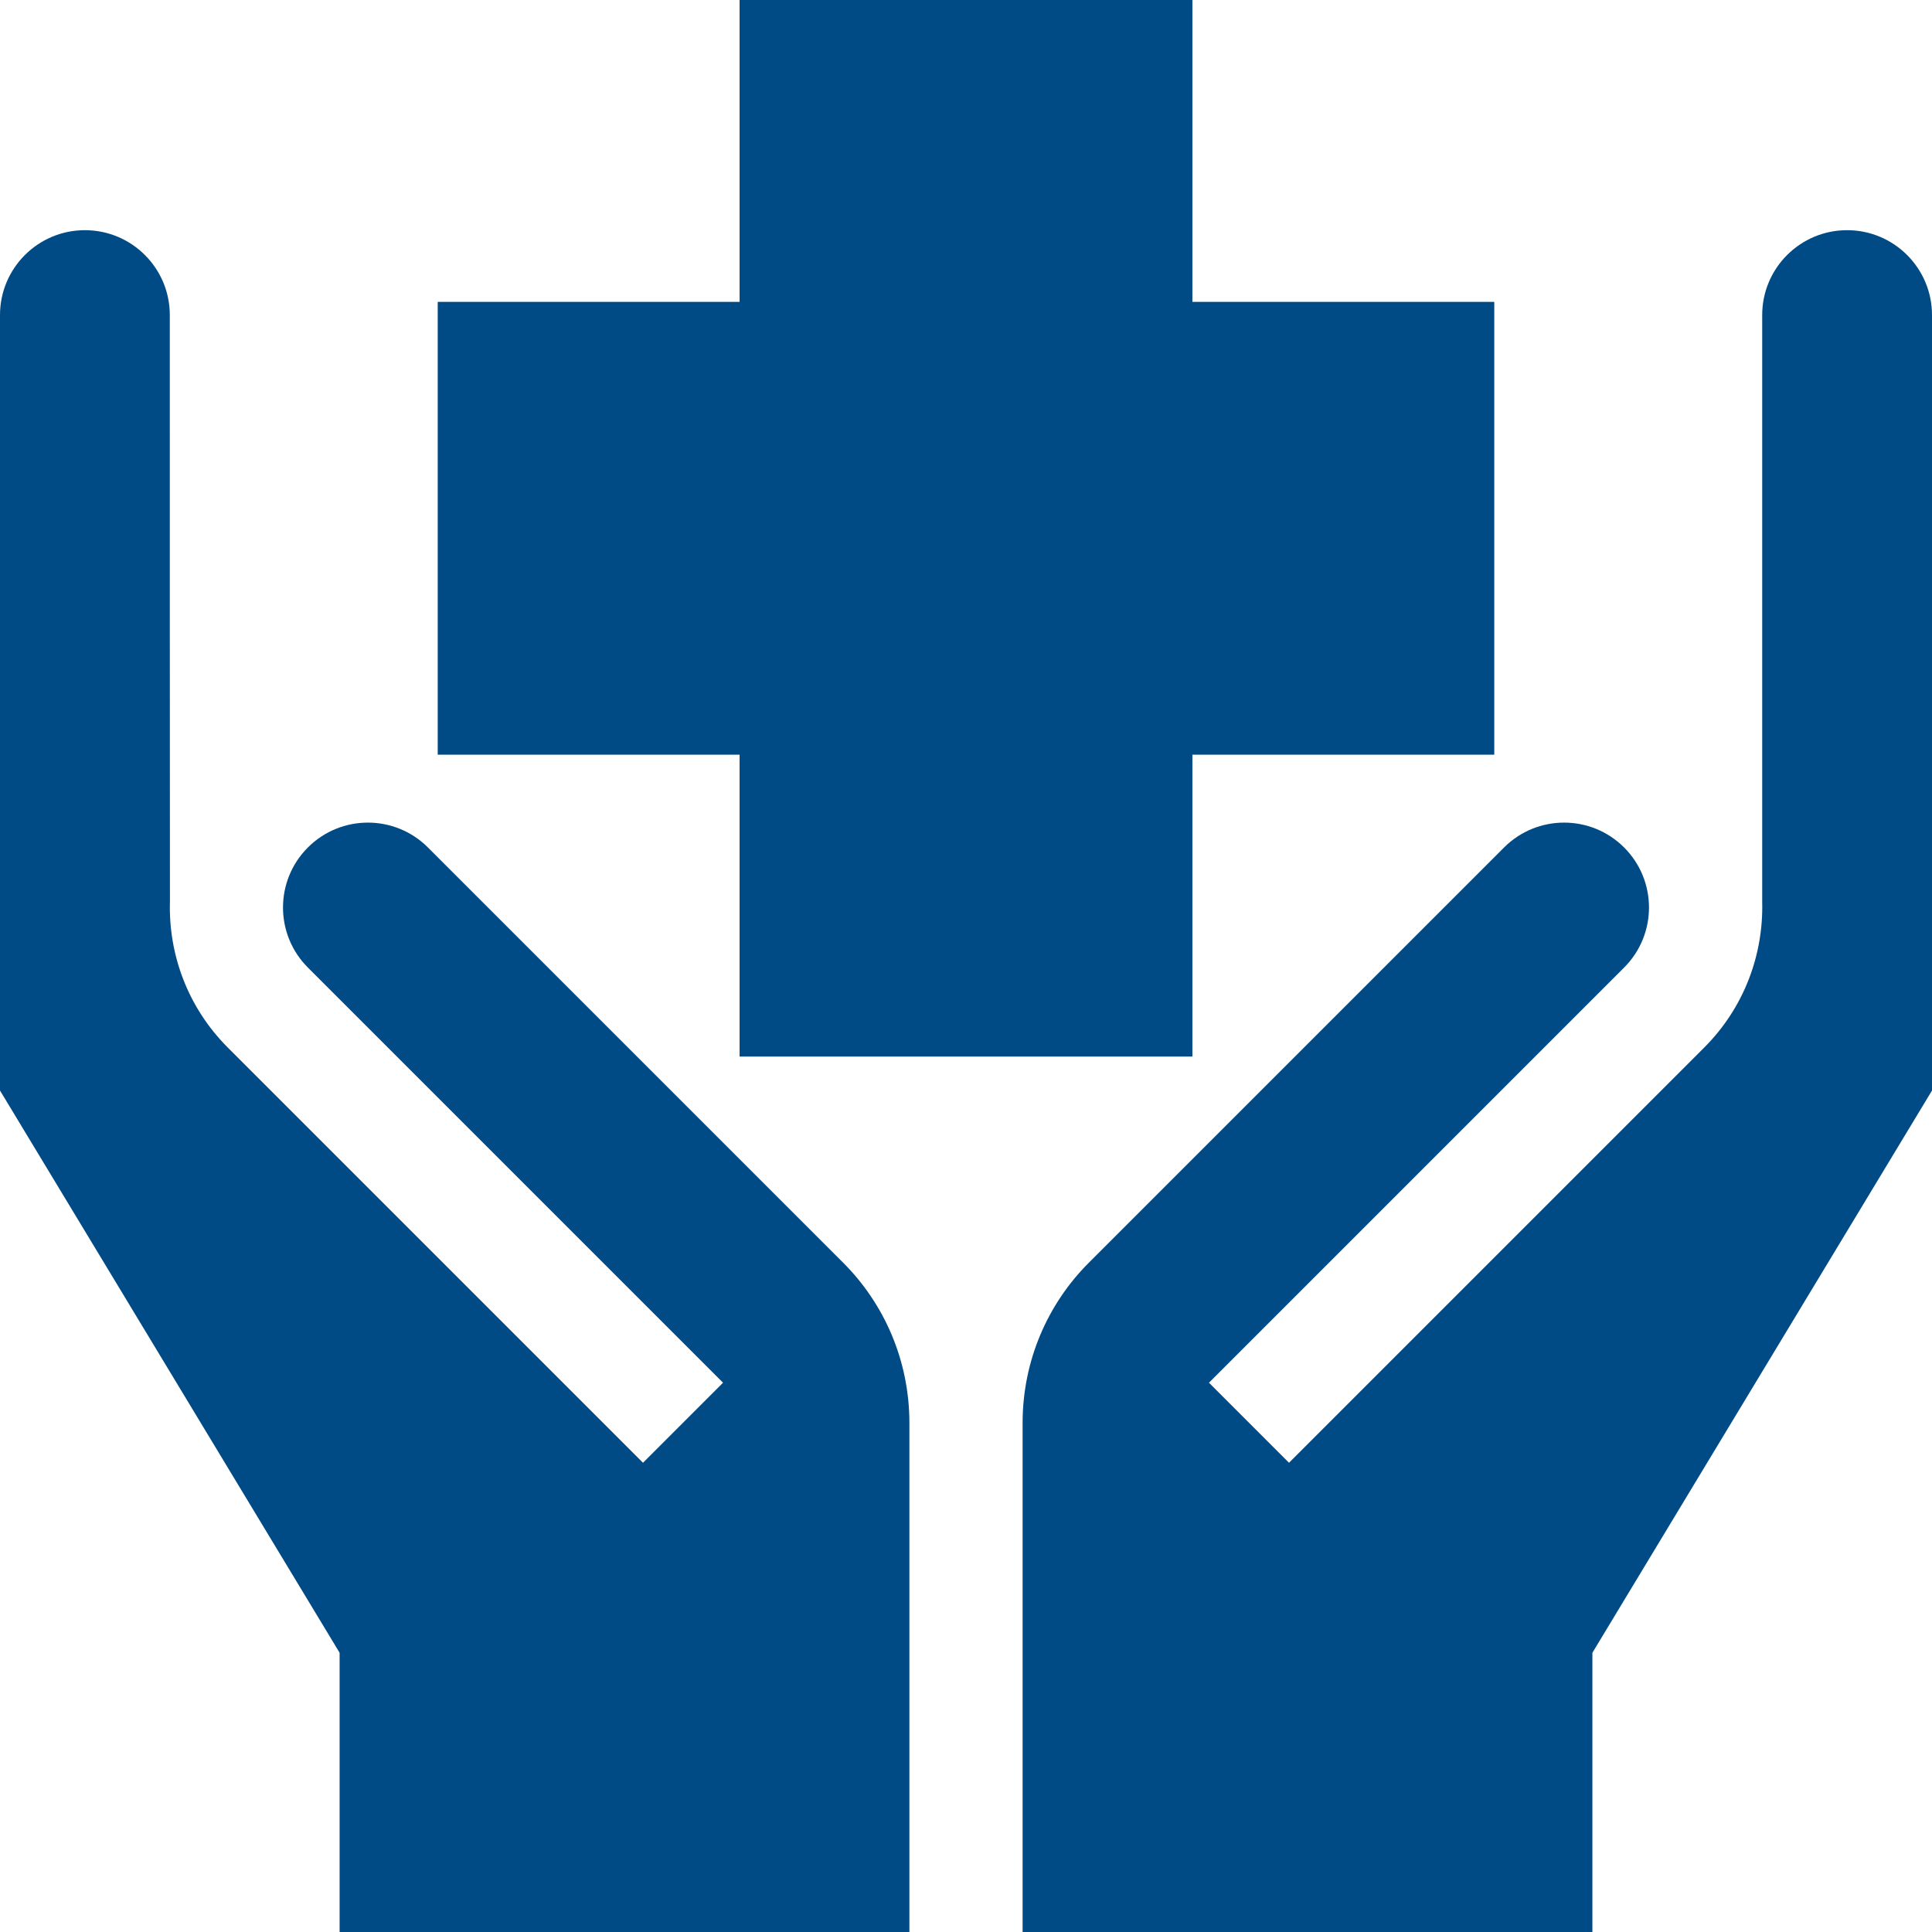 <?xml version="1.0"?>
<svg xmlns="http://www.w3.org/2000/svg" xmlns:xlink="http://www.w3.org/1999/xlink" xmlns:svgjs="http://svgjs.com/svgjs" version="1.1" width="512" height="512" x="0" y="0" viewBox="0 0 512 512" style="enable-background:new 0 0 512 512" xml:space="preserve" class=""><g>
<g xmlns="http://www.w3.org/2000/svg">
	<path d="M113.41,224.59c-8.787-8.787-23.033-8.787-31.82,0c-8.787,8.787-8.787,23.033,0,31.82l110.024,110.024l-21.213,21.213   L60.377,277.623C49.744,266.99,44.64,252.932,45.036,239C45,239,45,83.5,45,83.5C45,71.074,34.926,61,22.5,61S0,71.074,0,83.5V289   l90,149v74h151V377.105c0-16.566-6.678-31.601-17.533-42.458L113.41,224.59z" fill="#004b85" data-original="#000000" style="" class=""/>
	<path d="M489.5,61C477.074,61,467,71.074,467,83.5V239c0.36,13.932-4.744,27.99-15.377,38.623L341.599,387.647l-21.213-21.213   L430.41,256.41c8.787-8.787,8.787-23.033,0-31.82c-8.787-8.787-23.033-8.787-31.82,0L288.533,334.647   C277.678,345.504,271,360.54,271,377.106V512h151v-74l90-149V83.5C512,71.074,501.926,61,489.5,61z" fill="#004b85" data-original="#000000" style="" class=""/>
	<polygon points="196,280 316,280 316,200 396,200 396,80 316,80 316,0 196,0 196,80 116,80 116,200 196,200  " fill="#004b85" data-original="#000000" style="" class=""/>
</g>















</g></svg>
